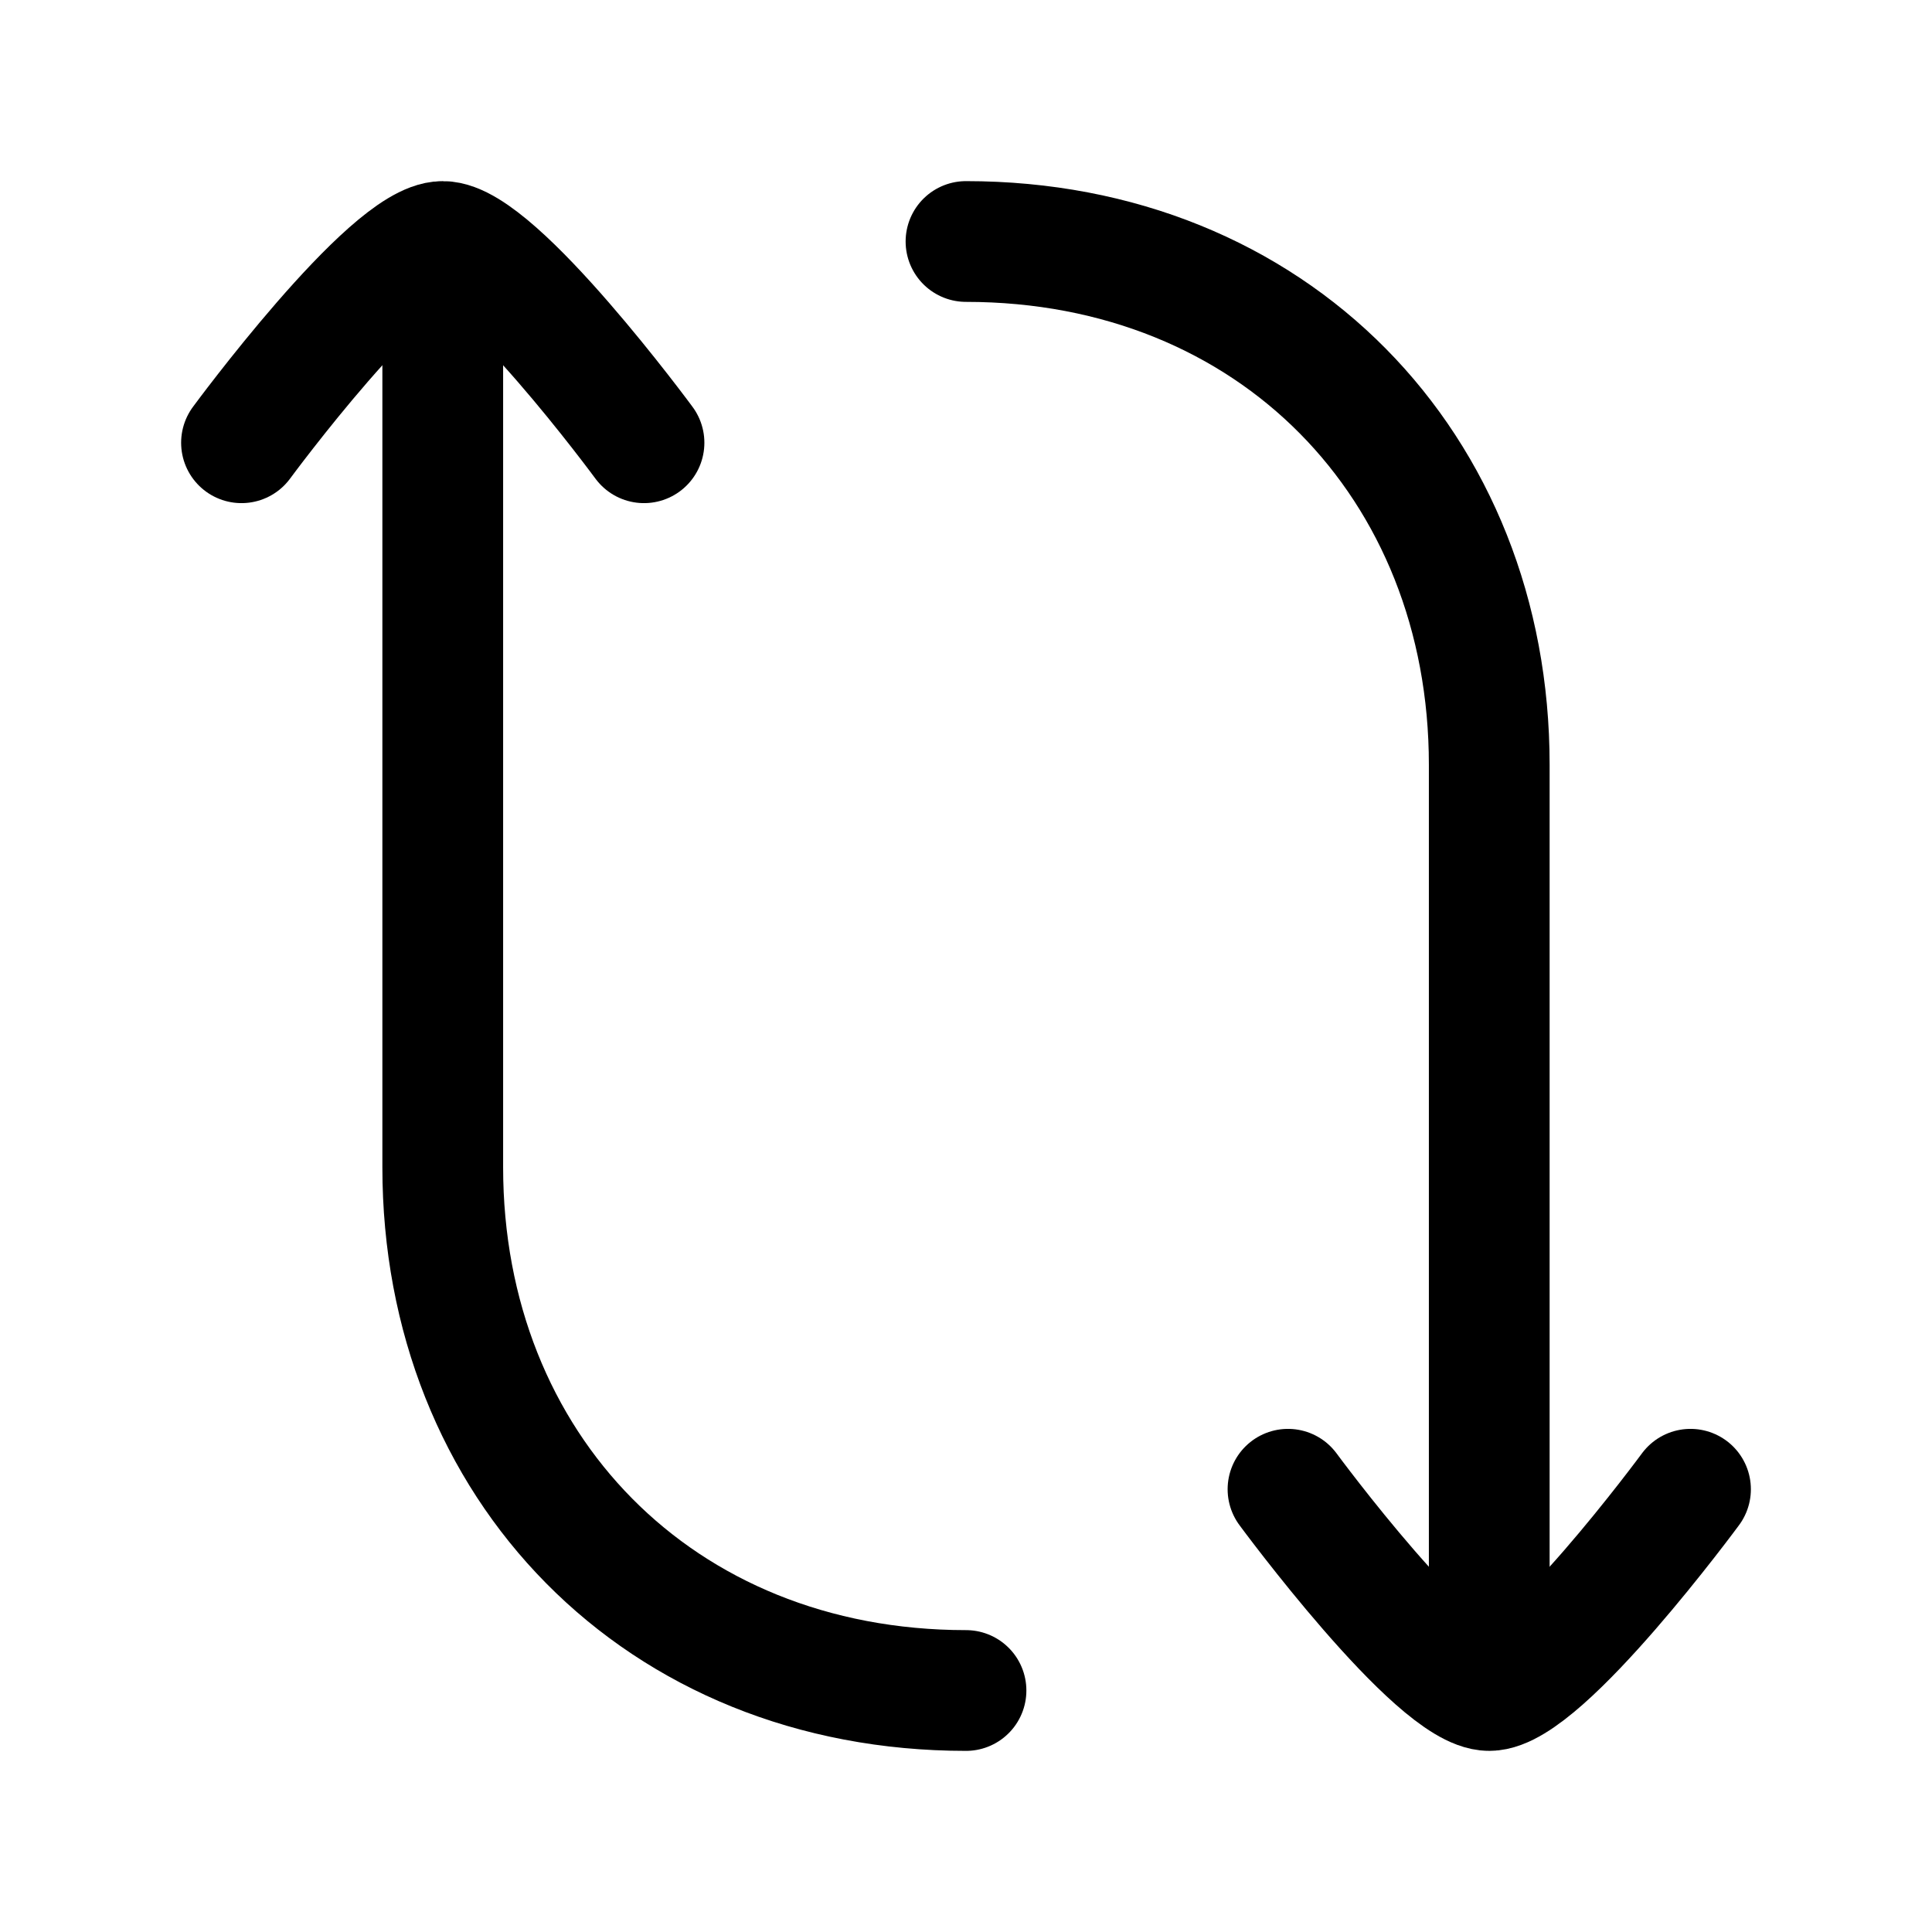 <svg width="24" height="24" viewBox="0 0 24 24" fill="none" xmlns="http://www.w3.org/2000/svg">
<path d="M18.5 20.5L18.5 9.5C18.5 5.787 15.815 3 12 3" stroke="black" stroke-width="1.5" stroke-linecap="round" stroke-linejoin="round"/>
<path d="M5.5 3.5L5.5 14.5C5.5 18.213 8.185 21 12 21" stroke="black" stroke-width="1.5" stroke-linecap="round" stroke-linejoin="round"/>
<path d="M21 18.5C21 18.5 19.159 21 18.5 21C17.841 21 16 18.5 16 18.5" stroke="black" stroke-width="1.5" stroke-linecap="round" stroke-linejoin="round"/>
<path d="M8 5.5C8 5.5 6.159 3 5.5 3C4.841 3 3 5.5 3 5.5" stroke="black" stroke-width="1.5" stroke-linecap="round" stroke-linejoin="round"/>
</svg>
